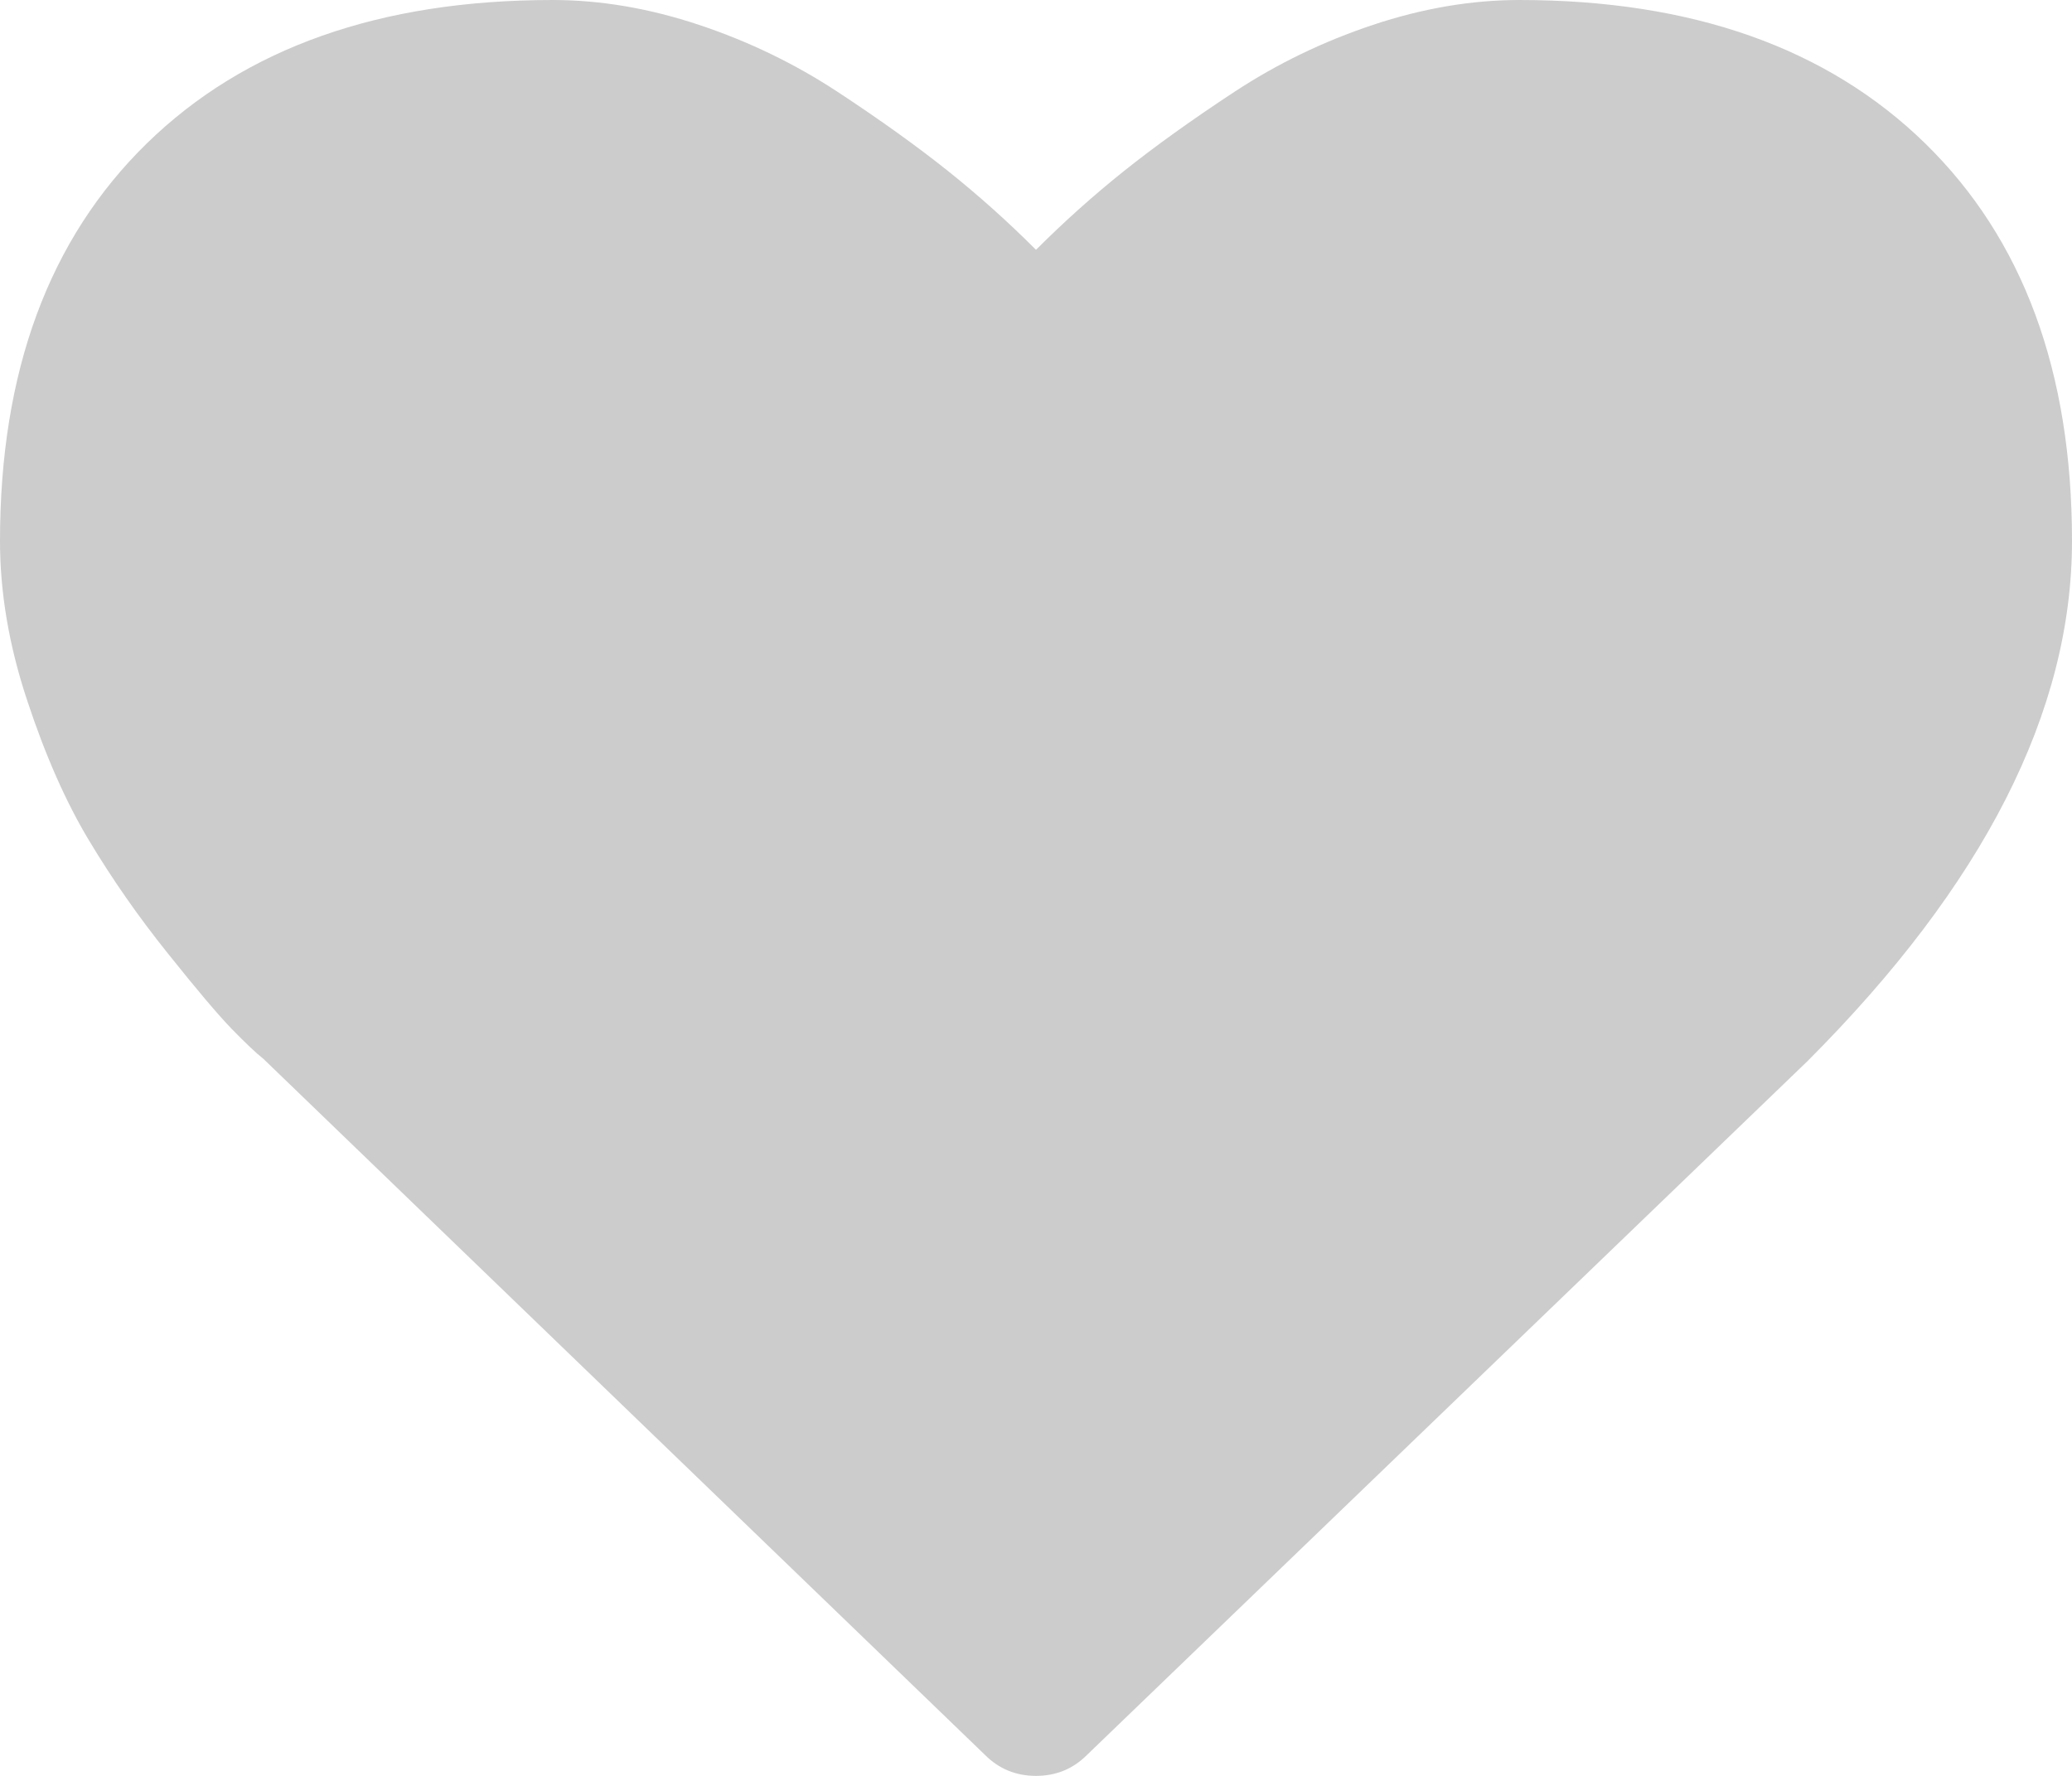 <svg width="14" height="12" viewBox="0 0 14 12" fill="none" xmlns="http://www.w3.org/2000/svg">
<path opacity="0.2" d="M7 12C6.865 12 6.75 11.953 6.656 11.859L1.781 7.156C1.729 7.115 1.658 7.047 1.566 6.953C1.475 6.859 1.331 6.689 1.133 6.441C0.935 6.194 0.758 5.94 0.602 5.68C0.445 5.419 0.306 5.104 0.184 4.734C0.061 4.365 0 4.005 0 3.656C0 2.51 0.331 1.615 0.992 0.969C1.654 0.323 2.568 0 3.734 0C4.057 0 4.387 0.056 4.723 0.168C5.059 0.28 5.371 0.431 5.66 0.621C5.949 0.811 6.198 0.99 6.406 1.156C6.615 1.323 6.812 1.5 7 1.688C7.188 1.5 7.385 1.323 7.594 1.156C7.802 0.99 8.051 0.811 8.34 0.621C8.629 0.431 8.941 0.28 9.277 0.168C9.613 0.056 9.943 0 10.266 0C11.432 0 12.346 0.323 13.008 0.969C13.669 1.615 14 2.51 14 3.656C14 4.807 13.404 5.979 12.211 7.172L7.344 11.859C7.25 11.953 7.135 12 7 12Z" fill="black"/>
</svg>
